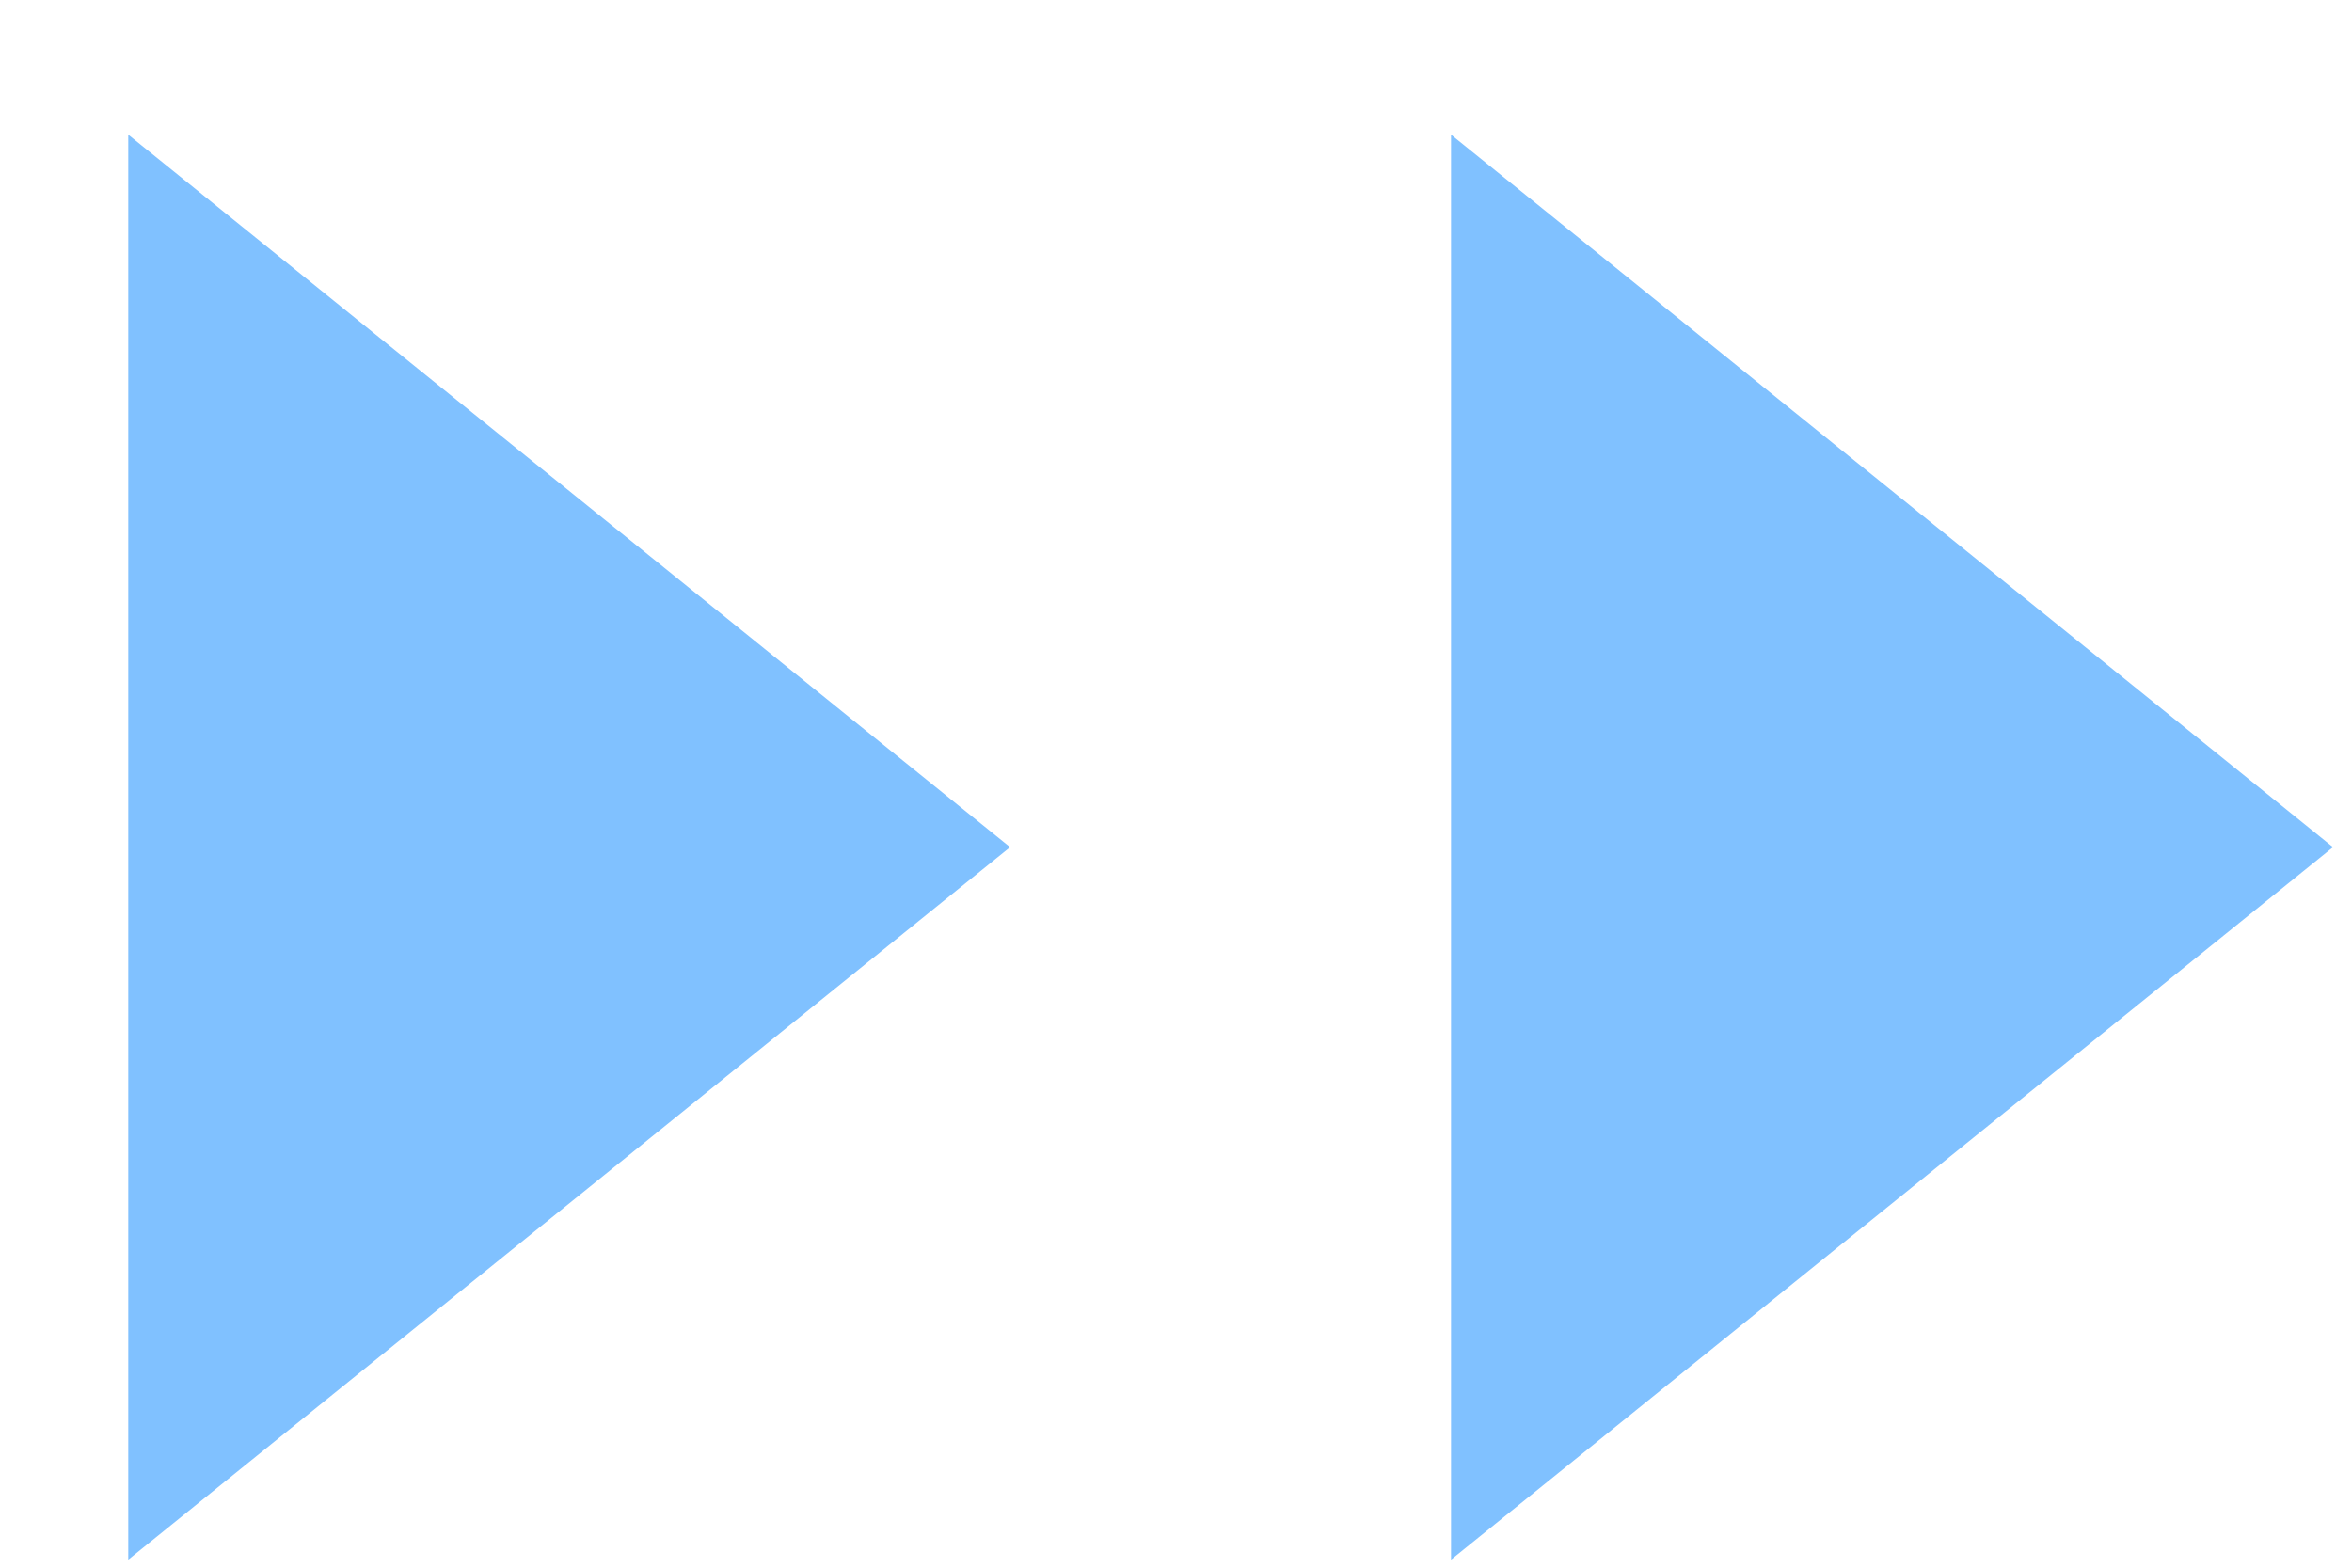 <svg xmlns="http://www.w3.org/2000/svg" xmlns:xlink="http://www.w3.org/1999/xlink" width="15" height="10" version="1.1"><g><path fill="#0084ff" fill-opacity=".498" fill-rule="nonzero" stroke="none" d="M 6.442 5.404 L 0.818 0.859 L 0.818 9.949 L 6.442 5.404 Z M 14.879 5.404 L 9.254 0.859 L 9.254 9.949 L 14.879 5.404 Z" transform="matrix(1 0 0 1 -141 -48 ) matrix(1 0 0 1 141 48 )"/></g></svg>